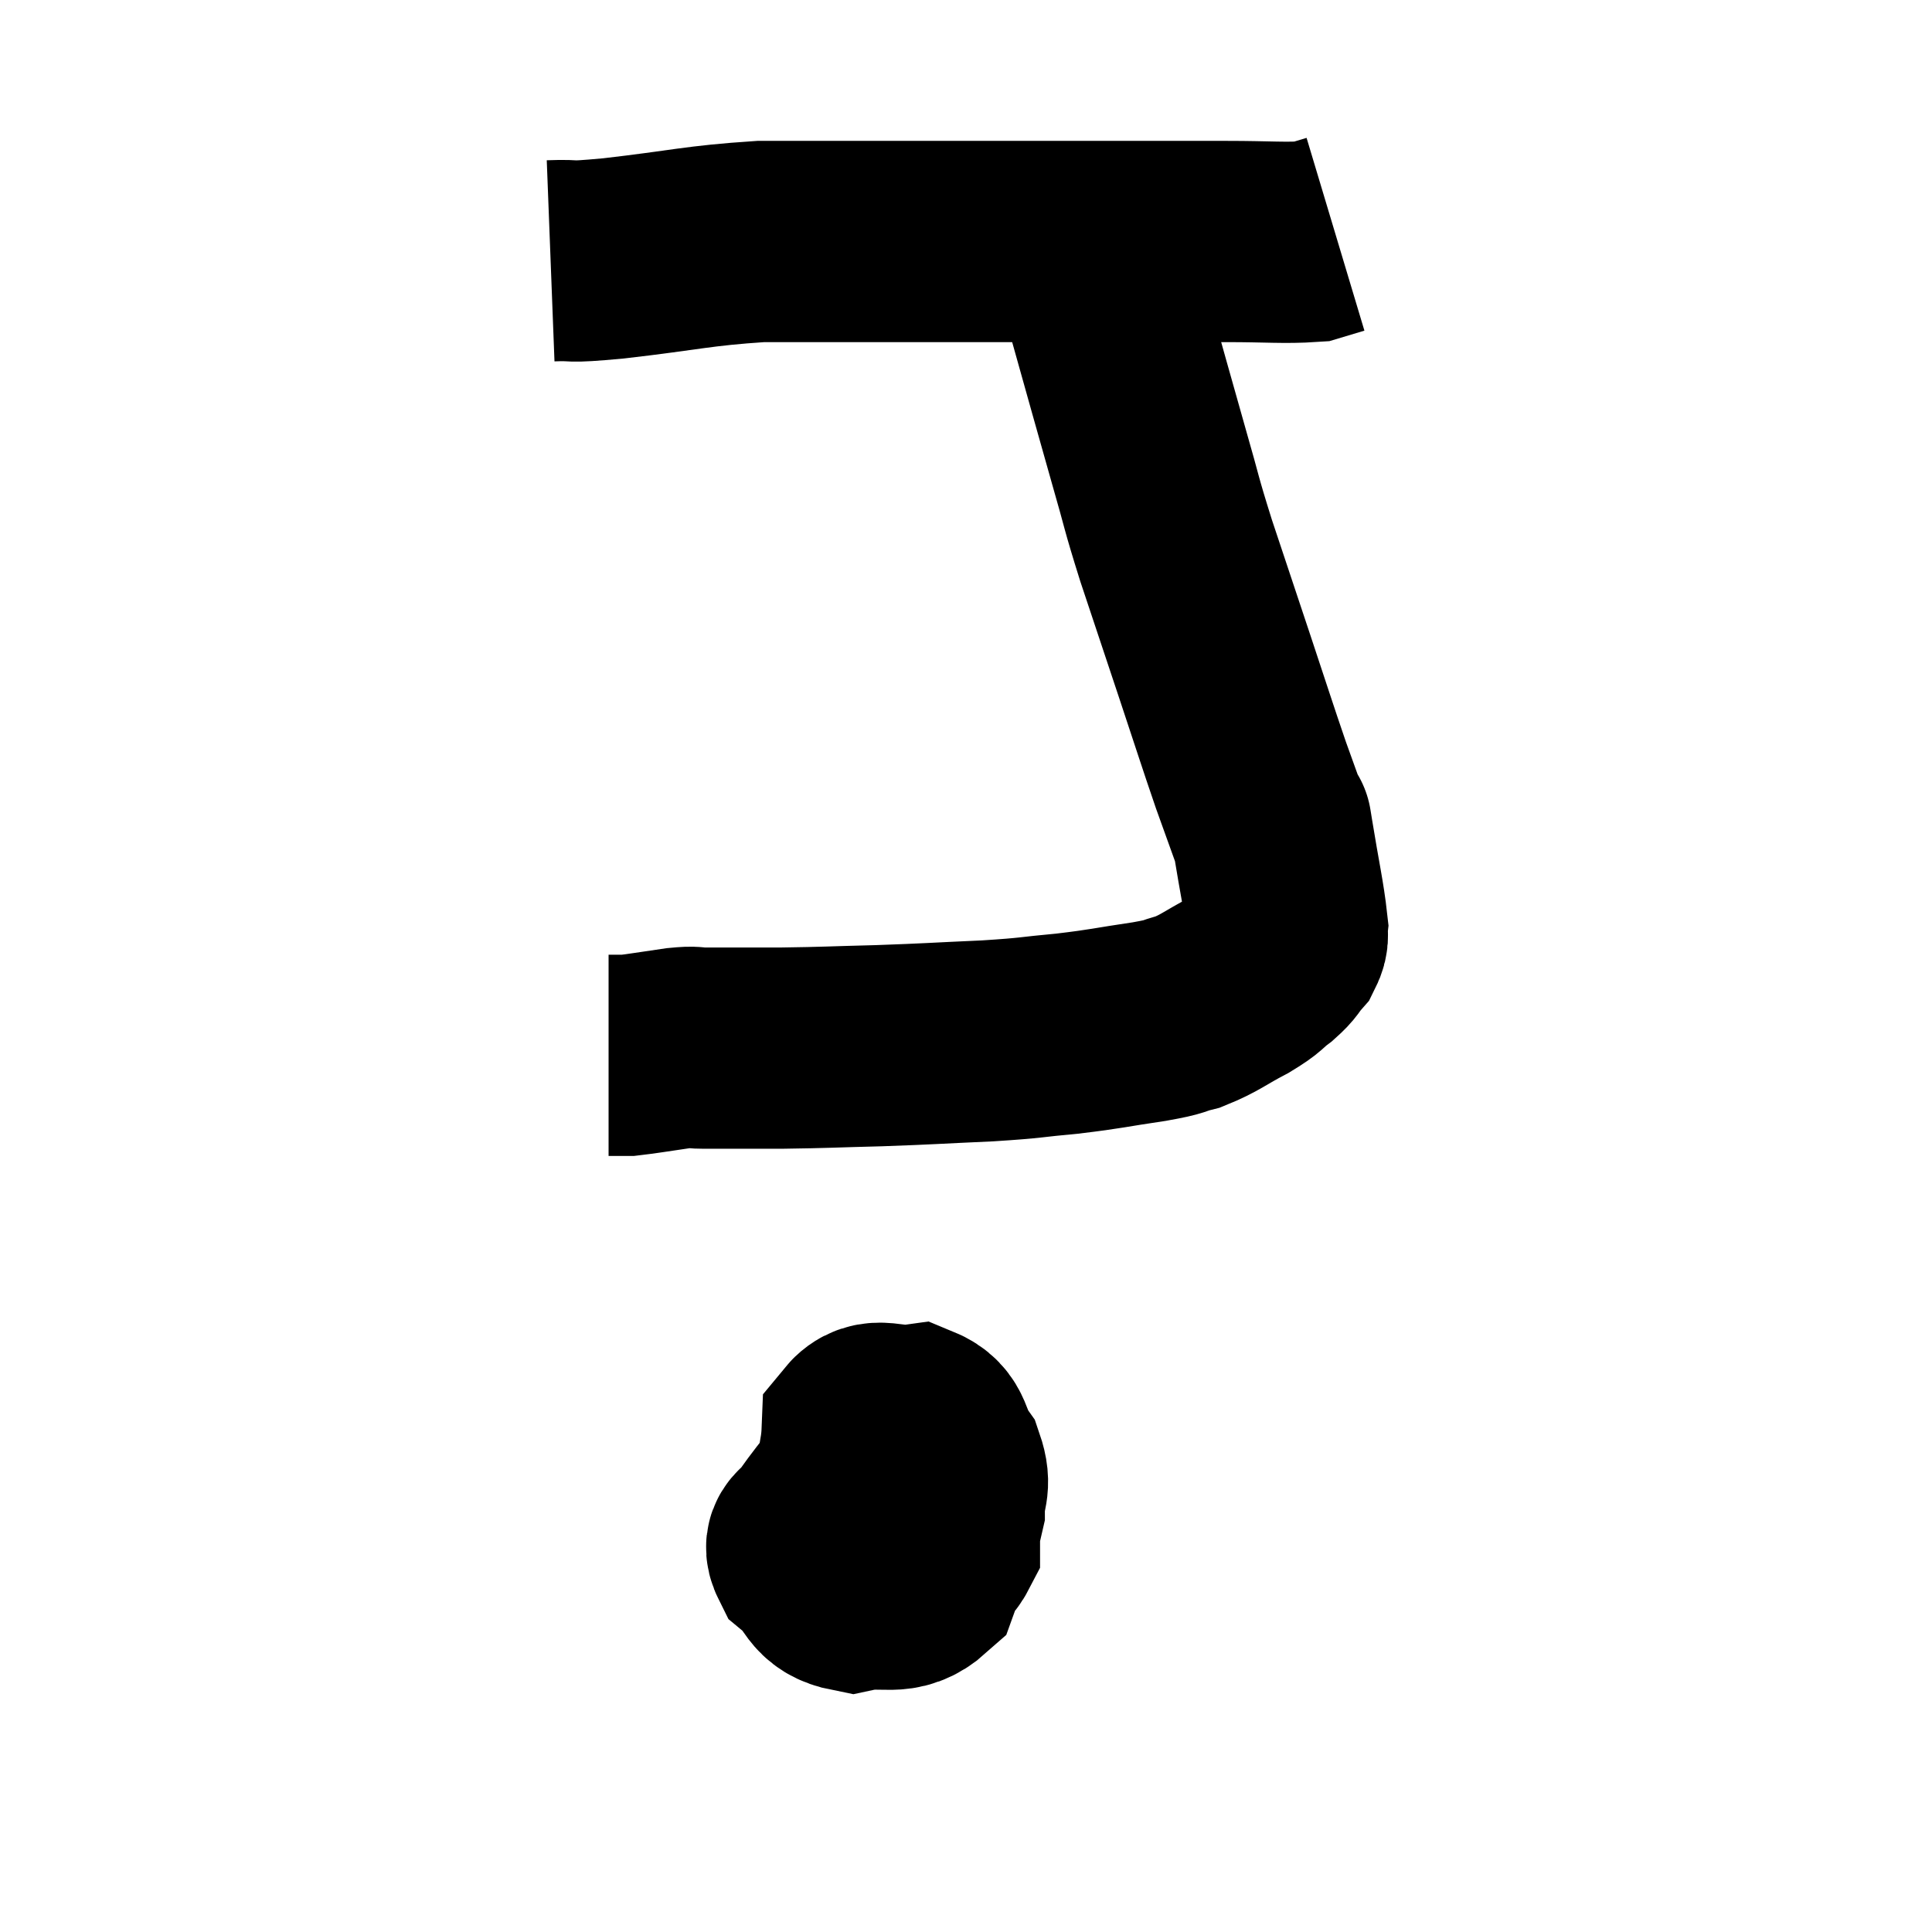 <svg width="48" height="48" viewBox="0 0 48 48" xmlns="http://www.w3.org/2000/svg"><path d="M 13.68 6.48 C 14.46 6.45, 13.935 6.54, 15.24 6.42 C 17.07 6.21, 17.31 6.105, 18.9 6 C 20.25 6, 20.28 6, 21.6 6 C 22.89 6, 23.145 6, 24.18 6 C 24.96 6, 24.735 6, 25.74 6 C 26.97 6, 27.015 6, 28.2 6 C 29.34 6, 29.385 6, 30.48 6 C 31.53 6, 31.905 6.045, 32.58 6 C 32.88 5.91, 33.03 5.865, 33.18 5.82 C 33.18 5.82, 33.18 5.82, 33.18 5.82 L 33.18 5.82" fill="none" stroke="black" stroke-width="5"></path><path d="M 26.7 5.52 C 27.09 6.54, 27.015 6.09, 27.48 7.56 C 28.02 9.48, 28.125 9.87, 28.56 11.4 C 28.89 12.54, 28.815 12.39, 29.22 13.68 C 29.7 15.12, 29.715 15.165, 30.18 16.56 C 30.63 17.91, 30.72 18.21, 31.08 19.26 C 31.35 20.01, 31.485 20.385, 31.62 20.76 C 31.62 20.76, 31.62 20.76, 31.62 20.76 C 31.62 20.76, 31.53 20.205, 31.62 20.76 C 31.8 21.87, 31.905 22.305, 31.98 22.98 C 31.95 23.22, 32.04 23.22, 31.92 23.46 C 31.71 23.7, 31.785 23.685, 31.5 23.94 C 31.14 24.21, 31.275 24.18, 30.78 24.48 C 30.15 24.81, 30.075 24.915, 29.52 25.14 C 29.04 25.26, 29.31 25.245, 28.56 25.38 C 27.54 25.53, 27.525 25.56, 26.52 25.68 C 25.53 25.77, 25.71 25.785, 24.54 25.86 C 23.19 25.92, 23.115 25.935, 21.84 25.98 C 20.64 26.01, 20.535 26.025, 19.44 26.04 C 18.45 26.04, 18.105 26.04, 17.46 26.04 C 17.16 26.04, 17.325 25.995, 16.86 26.04 C 16.23 26.13, 15.99 26.175, 15.6 26.22 C 15.45 26.22, 15.375 26.22, 15.3 26.22 C 15.3 26.22, 15.345 26.22, 15.3 26.22 C 15.21 26.22, 15.165 26.22, 15.12 26.22 C 15.12 26.22, 15.12 26.22, 15.12 26.22 L 15.12 26.22" fill="none" stroke="black" stroke-width="5"></path><path d="M 22.2 35.7 C 21.3 36.84, 20.925 37.245, 20.4 37.98 C 20.25 38.31, 19.905 38.25, 20.1 38.64 C 20.64 39.09, 20.49 39.405, 21.18 39.54 C 22.02 39.36, 22.29 39.69, 22.86 39.18 C 23.16 38.34, 23.31 38.19, 23.46 37.5 C 23.46 36.96, 23.64 36.945, 23.46 36.42 C 23.1 35.91, 23.25 35.61, 22.74 35.4 C 22.08 35.49, 21.765 35.16, 21.42 35.58 C 21.39 36.33, 21.21 36.42, 21.36 37.08 C 21.69 37.65, 21.72 37.8, 22.02 38.22 C 22.29 38.49, 22.23 38.73, 22.56 38.76 C 22.95 38.55, 23.145 38.715, 23.34 38.34 C 23.34 37.8, 23.34 37.53, 23.34 37.26 C 23.34 37.26, 23.385 37.35, 23.34 37.26 C 23.25 37.08, 23.385 36.975, 23.16 36.9 C 22.8 36.93, 22.71 36.63, 22.44 36.96 C 22.26 37.59, 22.17 37.71, 22.08 38.22 C 22.08 38.61, 22.08 38.805, 22.08 39 L 22.08 39" fill="none" stroke="black" stroke-width="5"></path></svg>